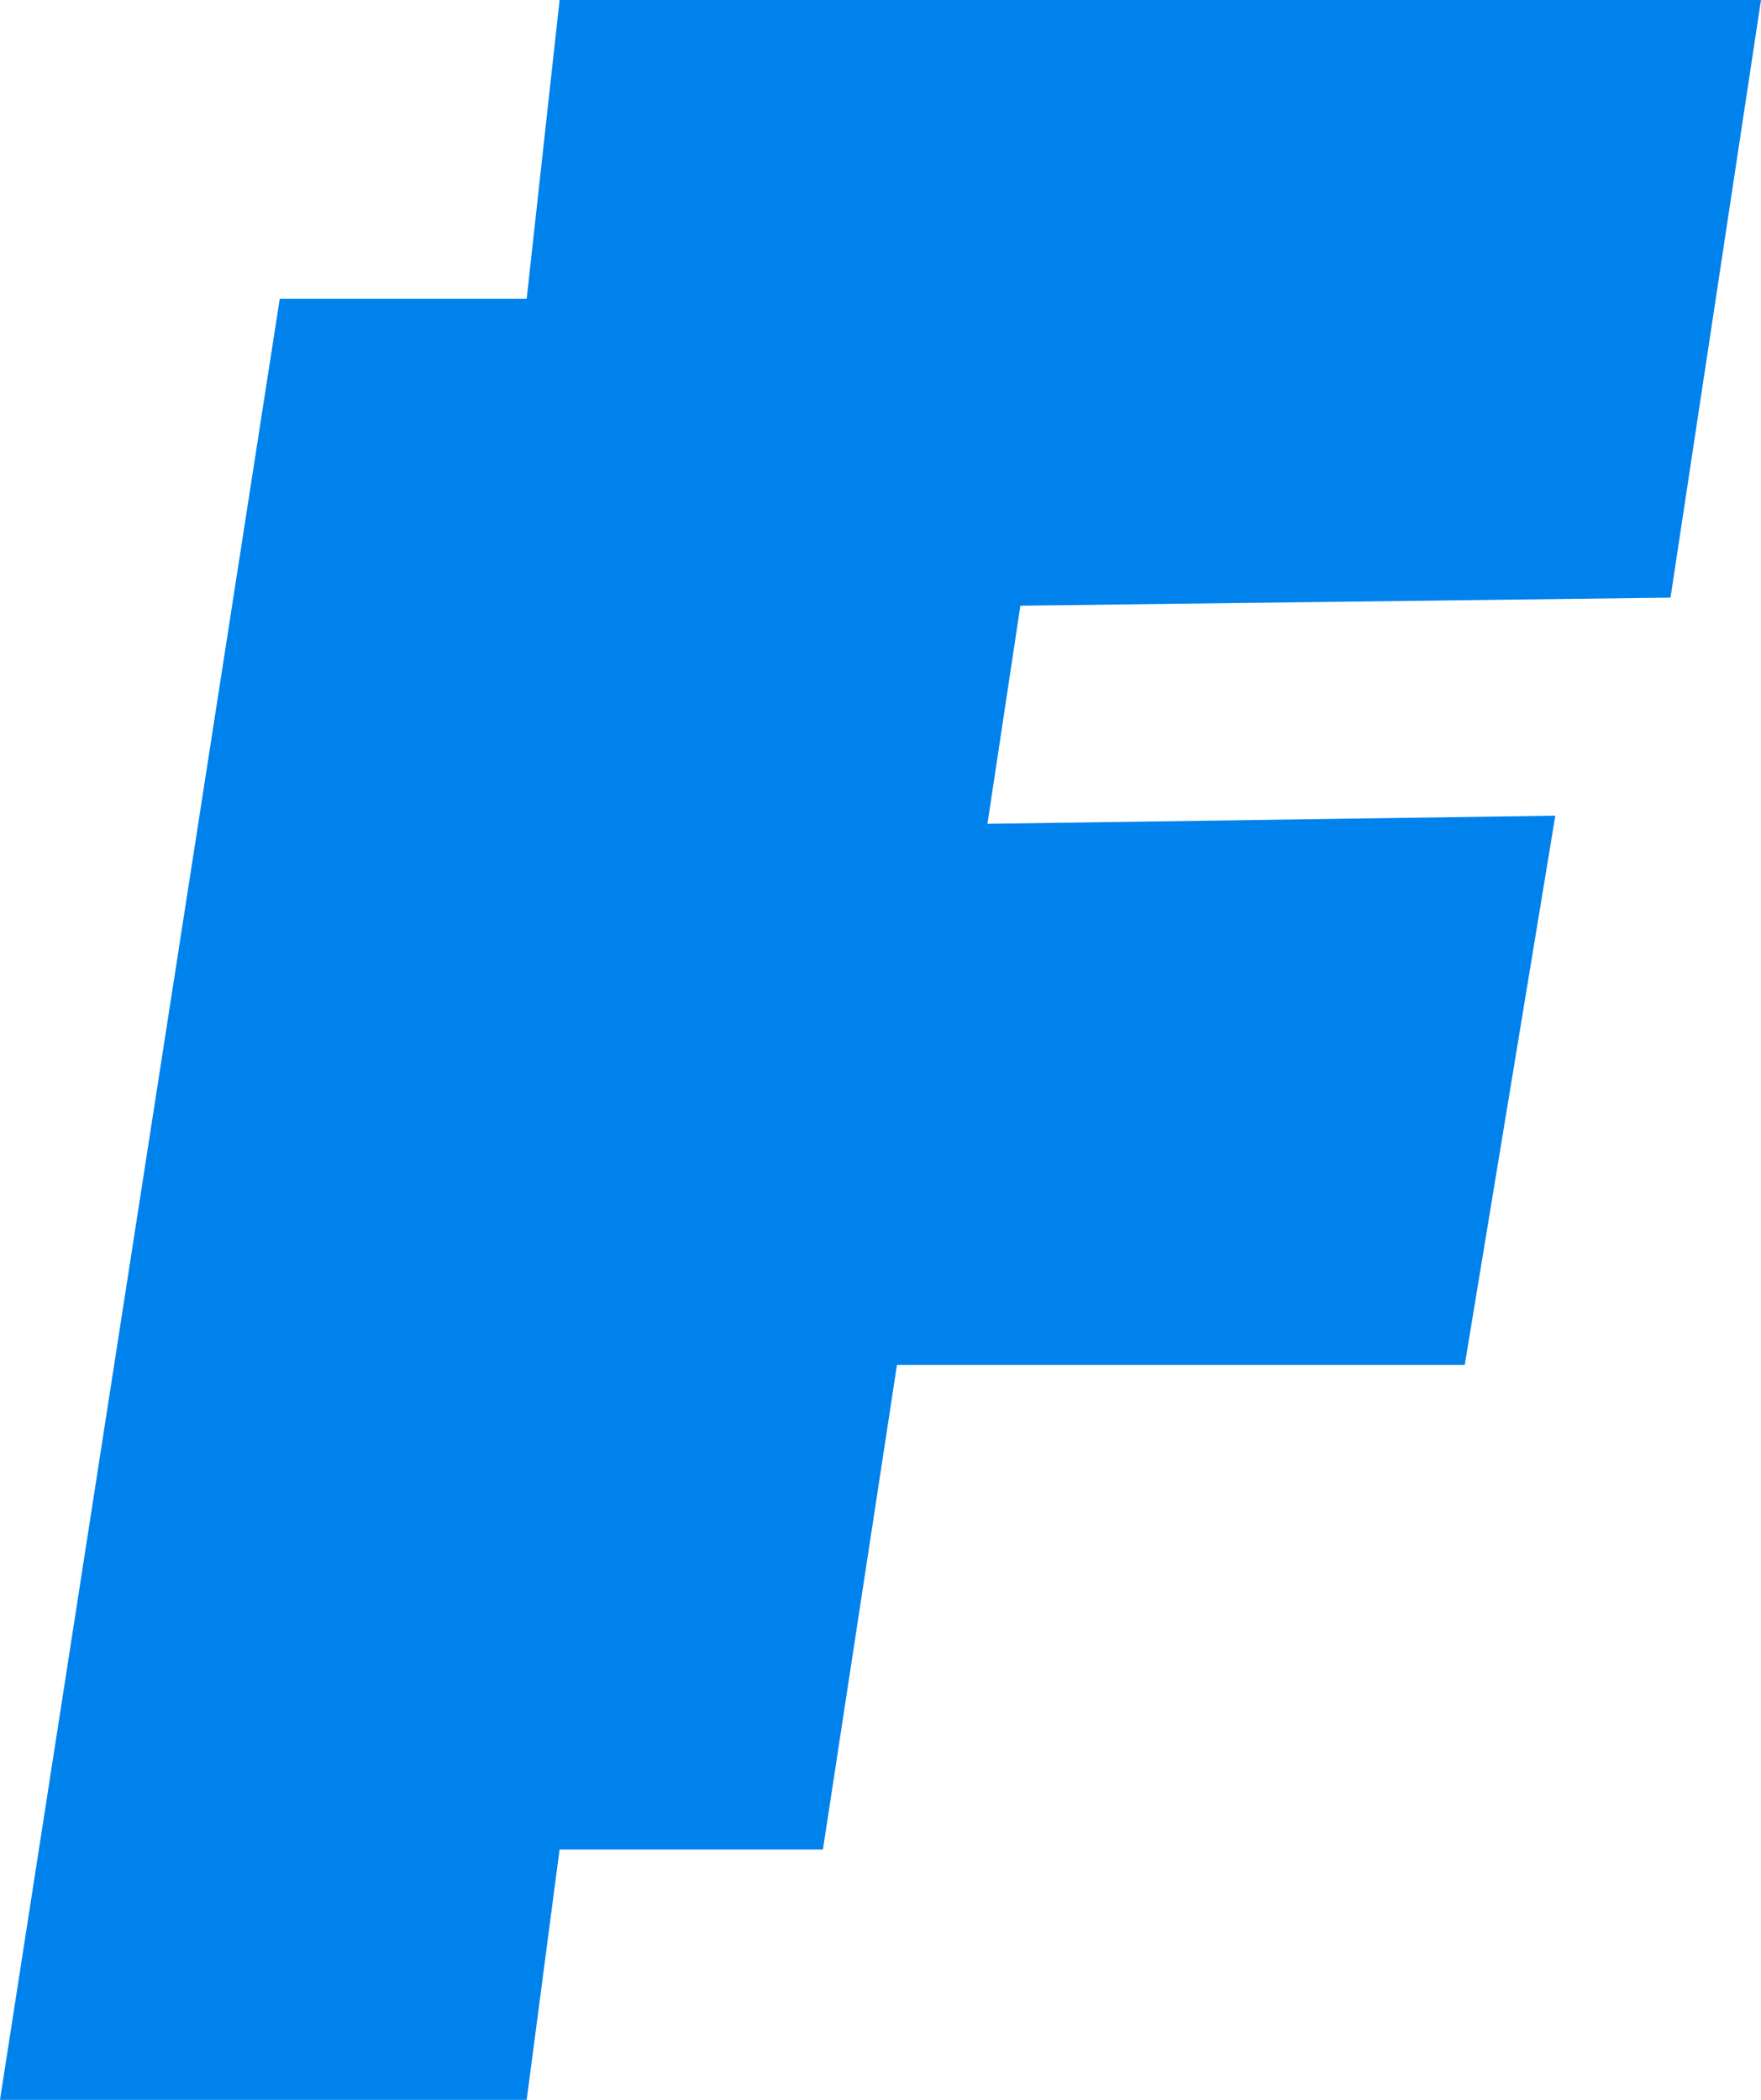 <svg width="26" height="31" xmlns="http://www.w3.org/2000/svg">
    <path d="M24.664 8.823 26 0H8.262l-.486 4.412H4.13L0 31h7.776l.486-3.696h3.888l1.093-7.154h8.383l1.337-8.108-8.384.12.486-3.22z" fill="#0082ED" fill-rule="nonzero"/>
</svg>

